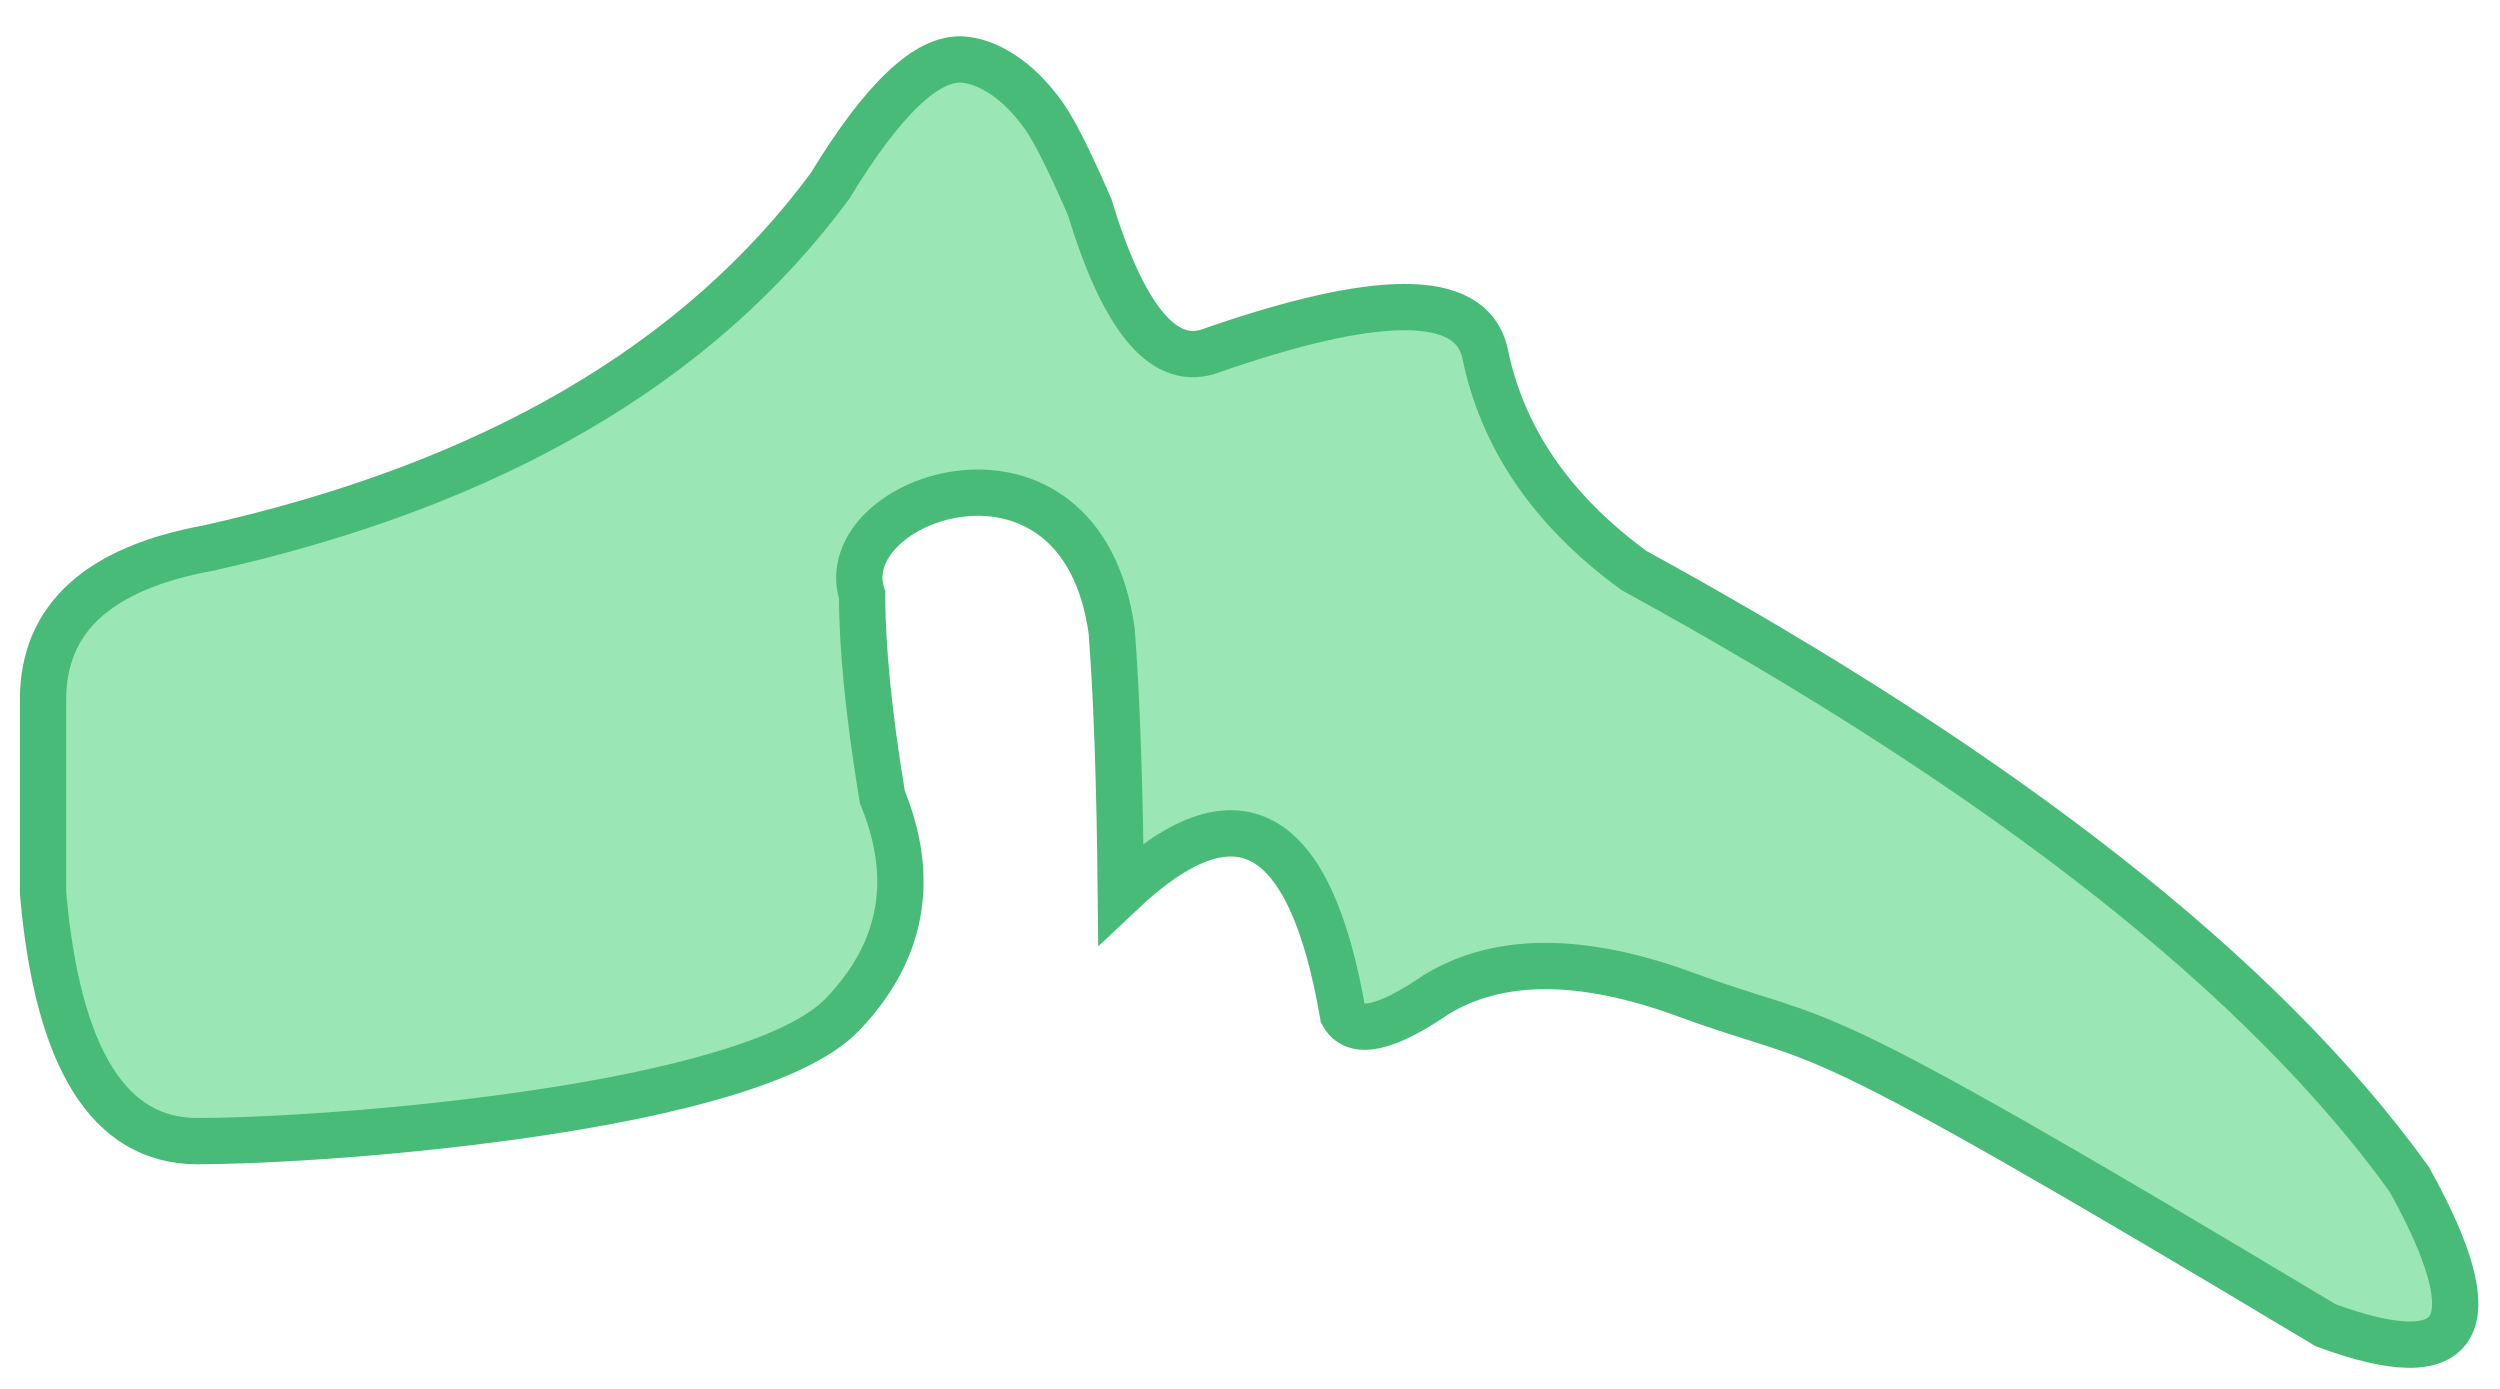 <?xml version="1.0" encoding="UTF-8"?>
<svg width="54px" height="30px" viewBox="0 0 54 30" version="1.1" xmlns="http://www.w3.org/2000/svg" xmlns:xlink="http://www.w3.org/1999/xlink">
    <title>Th-2</title>
    <g id="Page-1" stroke="none" stroke-width="1" fill="none" fill-rule="evenodd">
        <g id="Spine/Default" transform="translate(-83, -146)" fill="#9AE6B4" stroke="#48BB78">
            <g id="Thoracic" transform="translate(66.703, 130.584)">
                <path d="M34.227,19.43 C31.389,23.277 26.916,25.885 20.808,27.252 C18.421,27.686 17.227,28.776 17.227,30.524 L17.227,34.708 C17.539,38.279 18.65,40.064 20.558,40.064 C23.422,40.064 32.544,39.368 34.494,37.329 C35.795,35.97 36.082,34.404 35.355,32.63 C35.064,30.868 34.919,29.416 34.919,28.272 C34.227,26.14 39.648,24.282 40.309,29.046 C40.418,30.457 40.484,32.344 40.507,34.708 C43.002,32.349 44.601,33.222 45.305,37.329 C45.558,37.79 46.23,37.646 47.322,36.897 C48.671,36.077 50.465,36.077 52.703,36.897 C56.059,38.129 54.662,36.923 66.532,44.042 C69.508,45.137 70.11,44.086 68.336,40.888 C65.187,36.51 59.605,32.127 51.591,27.739 C49.81,26.438 48.736,24.864 48.367,23.018 C48.053,21.726 46.056,21.726 42.376,23.018 C41.402,23.306 40.554,22.261 39.832,19.884 C39.402,18.896 39.074,18.241 38.847,17.921 C38.254,17.084 37.594,16.742 37.102,16.703 C36.327,16.642 35.369,17.551 34.227,19.43 Z" id="Th-2"></path>
            </g>
        </g>
    </g>
</svg>